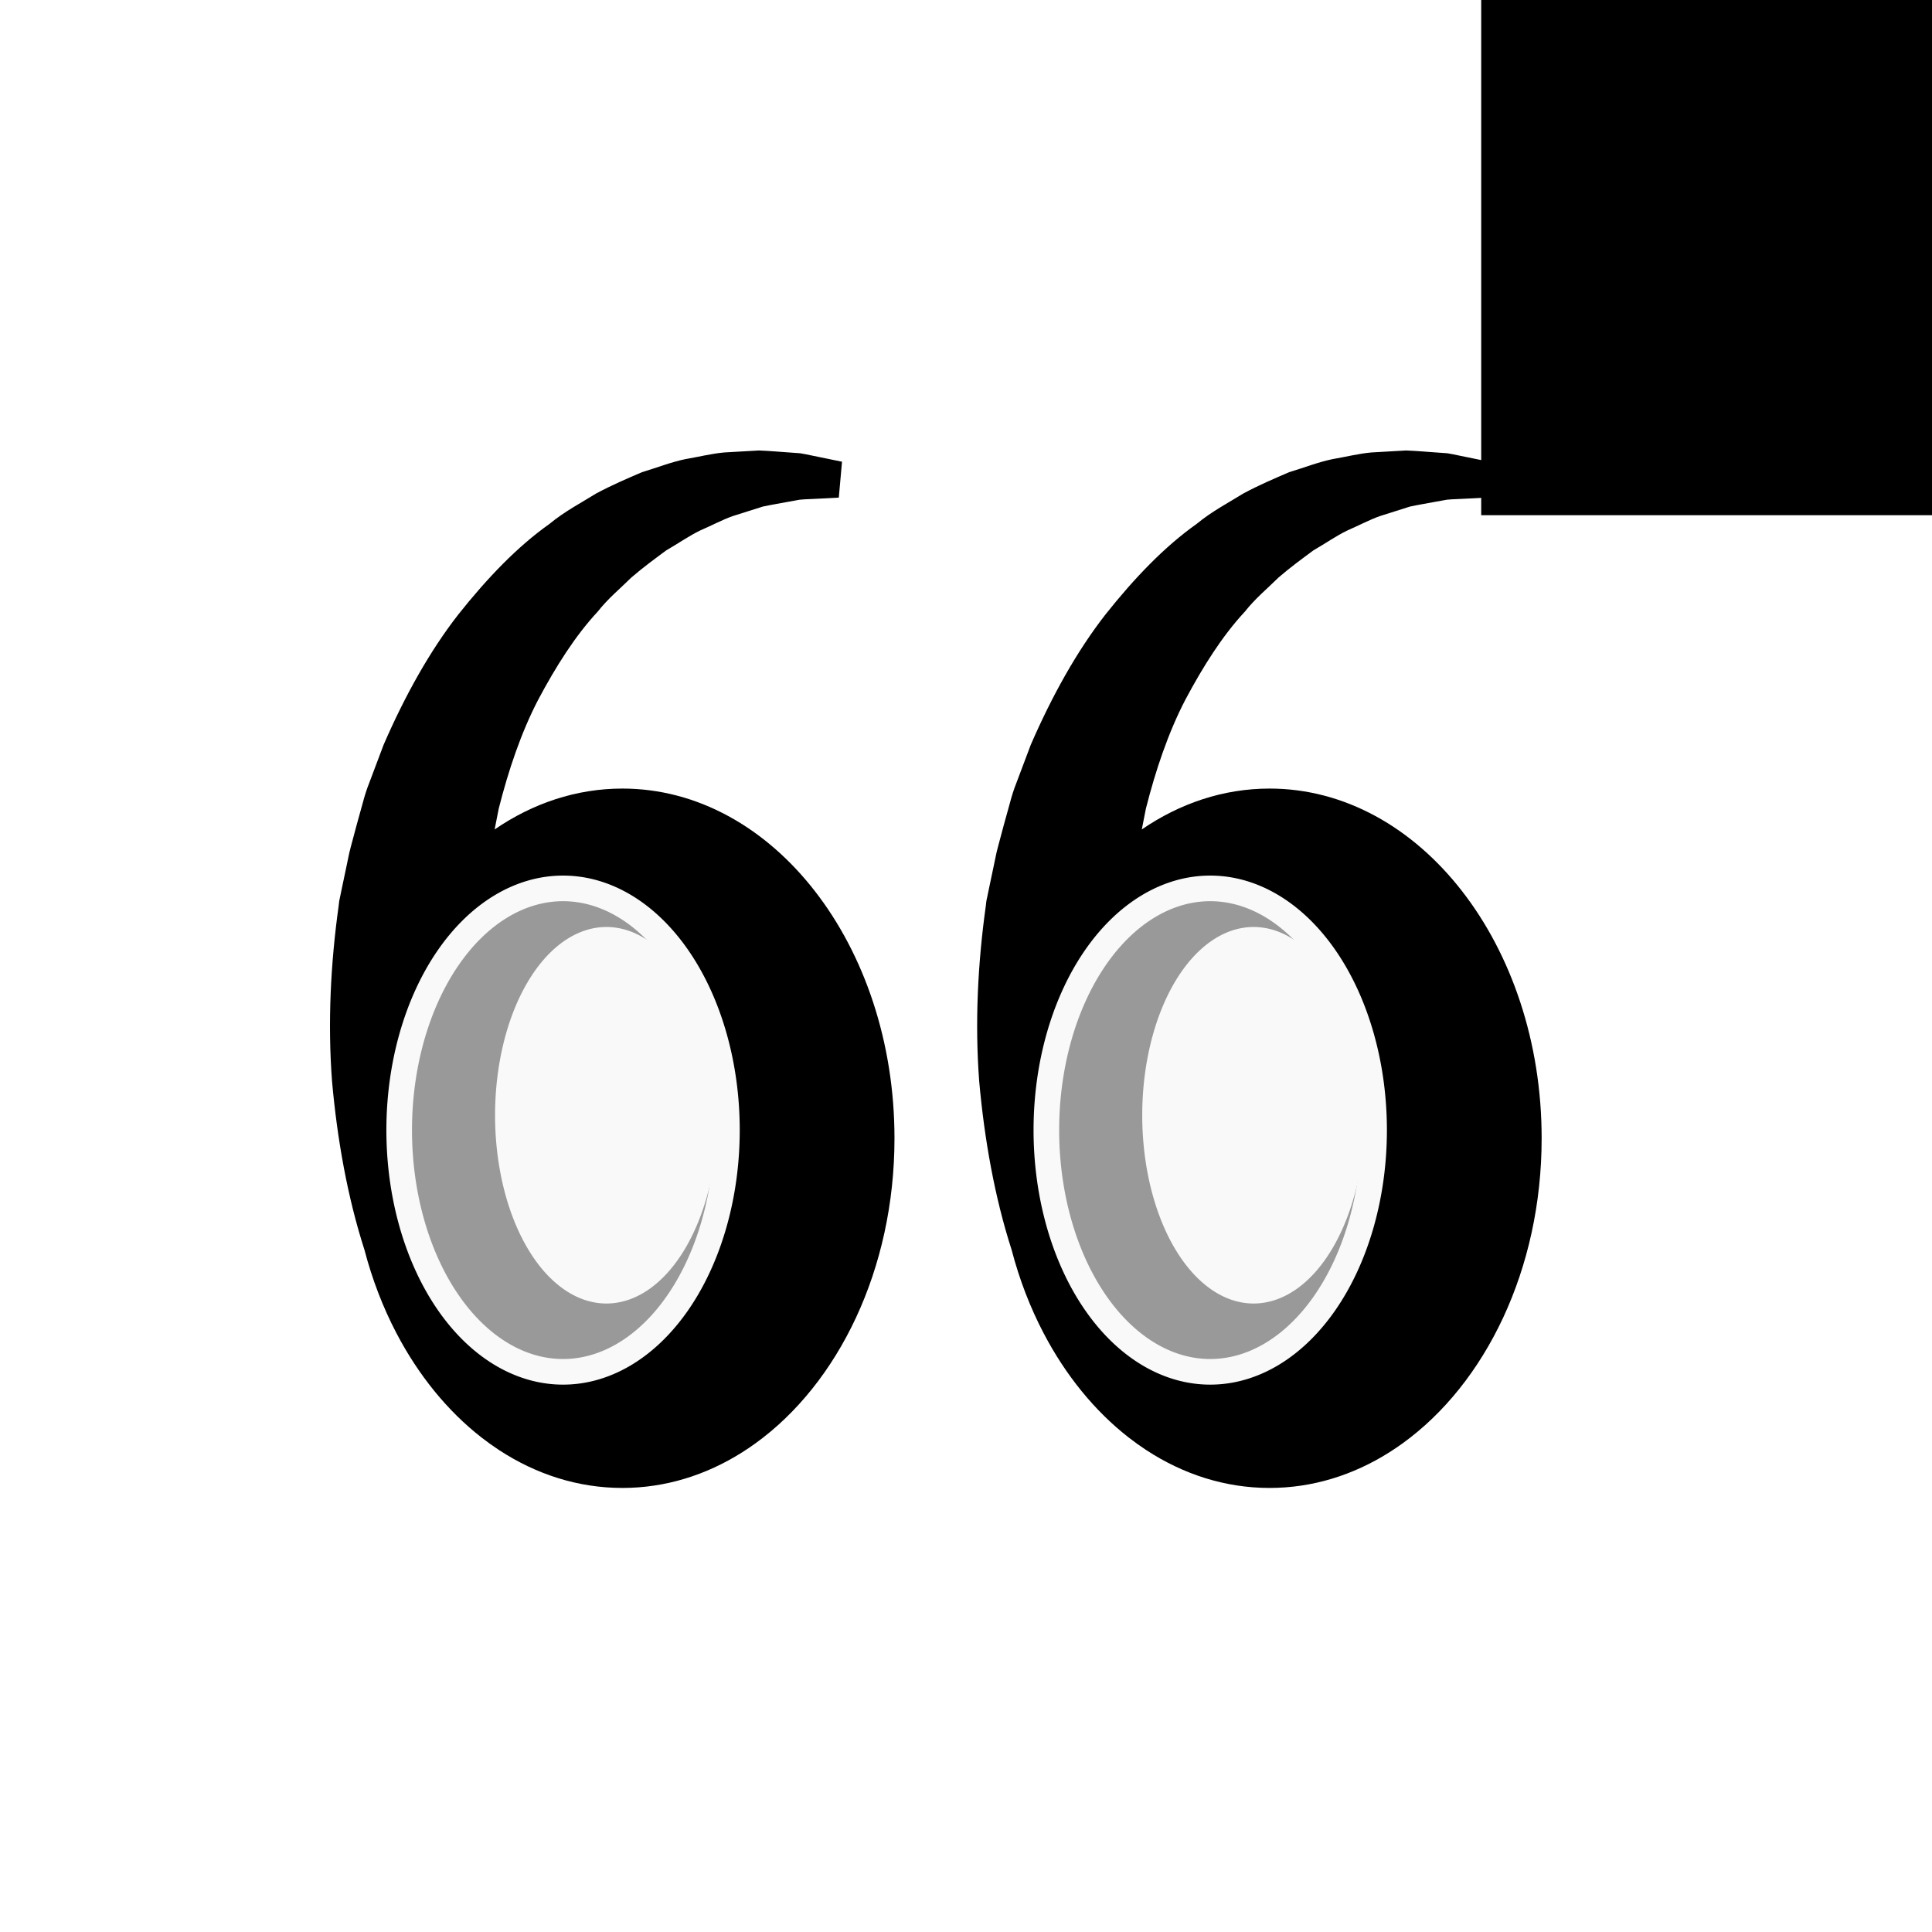 <?xml version="1.0" encoding="UTF-8" standalone="no"?>
<!-- Created with Inkscape (http://www.inkscape.org/) -->

<svg
   xmlns:dc="http://purl.org/dc/elements/1.1/"
   xmlns:cc="http://creativecommons.org/ns#"
   xmlns:rdf="http://www.w3.org/1999/02/22-rdf-syntax-ns#"
   xmlns:svg="http://www.w3.org/2000/svg"
   xmlns="http://www.w3.org/2000/svg"
   xmlns:sodipodi="http://sodipodi.sourceforge.net/DTD/sodipodi-0.dtd"
   xmlns:inkscape="http://www.inkscape.org/namespaces/inkscape"
   width="600"
   height="600"
   viewBox="0 0 600 600"
   id="svg2"
   version="1.1"
   inkscape:version="0.91 r13725"
   sodipodi:docname="main-logo.svg"
   style="enable-background:new"
   inkscape:export-filename="D:\Tool\Dropbox\自分用\tech関連\Portofolio\html\img\logo\main-logo.png"
   inkscape:export-xdpi="90"
   inkscape:export-ydpi="90">
  <defs
     id="defs4">
    <filter
       inkscape:collect="always"
       style="color-interpolation-filters:sRGB"
       id="filter4171">
      <feBlend
         inkscape:collect="always"
         mode="darken"
         in2="BackgroundImage"
         id="feBlend4173" />
    </filter>
  </defs>
  <sodipodi:namedview
     id="base"
     pagecolor="#ffffff"
     bordercolor="#666666"
     borderopacity="1.0"
     inkscape:pageopacity="0.0"
     inkscape:pageshadow="2"
     inkscape:zoom="0.60875"
     inkscape:cx="332.59426"
     inkscape:cy="499.19277"
     inkscape:document-units="px"
     inkscape:current-layer="layer2"
     showgrid="true"
     units="px"
     inkscape:window-width="1920"
     inkscape:window-height="1017"
     inkscape:window-x="-8"
     inkscape:window-y="-8"
     inkscape:window-maximized="1"
     showguides="true"
     width="743.094px">
    <inkscape:grid
       type="xygrid"
       id="grid4212" />
  </sodipodi:namedview>
  <g
     inkscape:groupmode="layer"
     id="layer2"
     inkscape:label="background"
     transform="translate(0,-144.094)"
     style="display:inline">
    <rect
       style="opacity:1;fill:#ffffff;fill-opacity:1;fill-rule:nonzero;stroke:none;stroke-width:10;stroke-miterlimit:4;stroke-dasharray:none;stroke-opacity:1"
       id="rect4174"
       width="600"
       height="600"
       x="0"
       y="144.094"
       inkscape:export-xdpi="90"
       inkscape:export-ydpi="90" />
  </g>
  <g
     inkscape:label="mark"
     inkscape:groupmode="layer"
     id="layer1"
     transform="translate(0,-452.362)"
     style="display:inline">
    <g
       style="opacity:1"
       id="g4152"
       transform="matrix(0.757,0,0,0.806,131.948,558.54)"
       inkscape:export-xdpi="90"
       inkscape:export-ydpi="90">
      <g
         id="g4139"
         style="filter:url(#filter4171)">
        <path
           id="path4143"
           style="fill:#000000"
           d="m 81.025,172.108 c -18.946,0 -36.782,5.696 -52.406,15.748 0.562,-2.682 1.121,-5.362 1.683,-8.031 3.977,-14.748 9.157,-29.266 16.238,-42.044 7.153,-12.613 15.129,-24.537 24.34,-33.82 4.313,-5.154 9.278,-8.925 13.832,-13.174 4.738,-3.861 9.59,-7.166 14.254,-10.424 4.875,-2.627 9.473,-5.691 14.102,-7.757 4.664,-1.881 9.074,-4.135 13.367,-5.526 4.356,-1.292 8.426,-2.508 12.192,-3.626 3.828,-0.769 7.386,-1.292 10.609,-1.877 1.629,-0.273 3.16,-0.542 4.598,-0.777 1.45,-0.161 2.809,-0.151 4.074,-0.227 2.554,-0.123 4.719,-0.216 6.473,-0.297 3.543,-0.18 5.43,-0.269 5.43,-0.269 l 1.317,-13.834 c 0,0 -2.004,-0.386 -5.75,-1.113 -1.882,-0.368 -4.211,-0.811 -6.946,-1.335 -1.374,-0.25 -2.855,-0.584 -4.434,-0.811 -1.586,-0.109 -3.281,-0.216 -5.07,-0.344 -3.578,-0.217 -7.57,-0.585 -11.93,-0.731 -4.374,0.235 -9.105,0.495 -14.152,0.759 -5.07,0.415 -10.383,1.669 -16.094,2.599 -5.676,1.103 -11.469,3.239 -17.695,5.007 -5.996,2.419 -12.36,4.966 -18.742,8.186 -6.199,3.621 -12.965,6.892 -19.207,11.749 -13.09,8.69 -25.492,20.817 -37.355,34.848 -11.793,14.197 -21.965,31.393 -30.691,50.263 -1.958,4.875 -3.918,9.775 -5.891,14.683 -1.023,2.391 -1.914,5.036 -2.706,7.878 l -2.473,8.384 -2.414,8.482 c -0.442,1.533 -0.711,2.697 -0.942,3.791 l -0.758,3.418 -1.531,6.832 -0.762,3.428 -0.375,1.707 -0.195,0.852 -0.09,0.435 -0.051,0.216 c -0.008,0.109 -0.015,0.165 -0.023,0.19 0,-0.015 0.008,-0.071 0.008,-0.123 -0.043,0.231 -0.106,0.782 -0.246,1.966 -3.266,22.034 -4.523,44.911 -2.699,67.533 2.137,22.415 6.34,44.605 13.309,64.955 3.191,11.467 7.633,22.251 13.133,32.105 9.039,16.216 20.926,29.931 34.793,40.101 0.074,0.057 0.156,0.109 0.23,0.165 2.222,1.622 4.504,3.165 6.828,4.593 0.082,0.052 0.172,0.109 0.254,0.161 15.183,9.331 32.363,14.584 50.566,14.584 17.621,0 34.293,-4.927 49.109,-13.707 1.84,-1.084 3.649,-2.239 5.434,-3.446 34.062,-23.067 57.086,-67.076 57.086,-117.589 -0.003,-74.412 -49.983,-134.736 -111.631,-134.736 z"
           class="st0"
           inkscape:connector-curvature="0" />
      </g>
    </g>
    <g
       transform="matrix(0.757,0,0,0.806,332.931,558.54)"
       id="g4202"
       style="opacity:1"
       inkscape:export-xdpi="90"
       inkscape:export-ydpi="90">
      <g
         style="filter:url(#filter4171)"
         id="g4204">
        <path
           inkscape:connector-curvature="0"
           class="st0"
           d="m 81.025,172.108 c -18.946,0 -36.782,5.696 -52.406,15.748 0.562,-2.682 1.121,-5.362 1.683,-8.031 3.977,-14.748 9.157,-29.266 16.238,-42.044 7.153,-12.613 15.129,-24.537 24.34,-33.82 4.313,-5.154 9.278,-8.925 13.832,-13.174 4.738,-3.861 9.59,-7.166 14.254,-10.424 4.875,-2.627 9.473,-5.691 14.102,-7.757 4.664,-1.881 9.074,-4.135 13.367,-5.526 4.356,-1.292 8.426,-2.508 12.192,-3.626 3.828,-0.769 7.386,-1.292 10.609,-1.877 1.629,-0.273 3.16,-0.542 4.598,-0.777 1.45,-0.161 2.809,-0.151 4.074,-0.227 2.554,-0.123 4.719,-0.216 6.473,-0.297 3.543,-0.18 5.43,-0.269 5.43,-0.269 l 1.317,-13.834 c 0,0 -2.004,-0.386 -5.75,-1.113 -1.882,-0.368 -4.211,-0.811 -6.946,-1.335 -1.374,-0.25 -2.855,-0.584 -4.434,-0.811 -1.586,-0.109 -3.281,-0.216 -5.07,-0.344 -3.578,-0.217 -7.57,-0.585 -11.93,-0.731 -4.374,0.235 -9.105,0.495 -14.152,0.759 -5.07,0.415 -10.383,1.669 -16.094,2.599 -5.676,1.103 -11.469,3.239 -17.695,5.007 -5.996,2.419 -12.36,4.966 -18.742,8.186 -6.199,3.621 -12.965,6.892 -19.207,11.749 -13.09,8.69 -25.492,20.817 -37.355,34.848 -11.793,14.197 -21.965,31.393 -30.691,50.263 -1.958,4.875 -3.918,9.775 -5.891,14.683 -1.023,2.391 -1.914,5.036 -2.706,7.878 l -2.473,8.384 -2.414,8.482 c -0.442,1.533 -0.711,2.697 -0.942,3.791 l -0.758,3.418 -1.531,6.832 -0.762,3.428 -0.375,1.707 -0.195,0.852 -0.09,0.435 -0.051,0.216 c -0.008,0.109 -0.015,0.165 -0.023,0.19 0,-0.015 0.008,-0.071 0.008,-0.123 -0.043,0.231 -0.106,0.782 -0.246,1.966 -3.266,22.034 -4.523,44.911 -2.699,67.533 2.137,22.415 6.34,44.605 13.309,64.955 3.191,11.467 7.633,22.251 13.133,32.105 9.039,16.216 20.926,29.931 34.793,40.101 0.074,0.057 0.156,0.109 0.23,0.165 2.222,1.622 4.504,3.165 6.828,4.593 0.082,0.052 0.172,0.109 0.254,0.161 15.183,9.331 32.363,14.584 50.566,14.584 17.621,0 34.293,-4.927 49.109,-13.707 1.84,-1.084 3.649,-2.239 5.434,-3.446 34.062,-23.067 57.086,-67.076 57.086,-117.589 -0.003,-74.412 -49.983,-134.736 -111.631,-134.736 z"
           style="fill:#000000"
           id="path4206" />
      </g>
    </g>
    <flowRoot
       xml:space="preserve"
       id="flowRoot4158"
       style="font-style:normal;font-variant:normal;font-weight:normal;font-stretch:normal;font-size:125px;line-height:125%;font-family:Verdana;-inkscape-font-specification:Verdana;letter-spacing:0px;word-spacing:0px;fill:#000000;fill-opacity:1;stroke:none;stroke-width:1px;stroke-linecap:butt;stroke-linejoin:miter;stroke-opacity:1"
       transform="translate(0,308.268)"><flowRegion
         id="flowRegion4160"><rect
           id="rect4162"
           width="560"
           height="160"
           x="460"
           y="144.094"
           style="font-style:normal;font-variant:normal;font-weight:normal;font-stretch:normal;font-size:125px;font-family:Verdana;-inkscape-font-specification:Verdana" /></flowRegion><flowPara
         id="flowPara4164" /></flowRoot>  </g>
  <g
     inkscape:groupmode="layer"
     id="layer5"
     inkscape:label="eye-color"
     transform="translate(0,-144.094)"
     style="display:inline">
    <path
       inkscape:connector-curvature="0"
       style="opacity:1;fill:#999999;fill-opacity:1;fill-rule:nonzero;stroke:#f9f9f9;stroke-width:7.955;stroke-miterlimit:4;stroke-dasharray:none;stroke-opacity:1"
       d="m 225.755,495.059 a 50.892,75.068 0 0 1 -50.892,75.068 50.892,75.068 0 0 1 -50.892,-75.068 50.892,75.068 0 0 1 50.892,-75.068 50.892,75.068 0 0 1 50.892,75.068 z"
       id="path4177-5"
       inkscape:export-xdpi="90"
       inkscape:export-ydpi="90" />
    <path
       id="path4208"
       d="m 426.739,495.059 a 50.892,75.068 0 0 1 -50.892,75.068 50.892,75.068 0 0 1 -50.892,-75.068 50.892,75.068 0 0 1 50.892,-75.068 50.892,75.068 0 0 1 50.892,75.068 z"
       style="opacity:1;fill:#999999;fill-opacity:1;fill-rule:nonzero;stroke:#f9f9f9;stroke-width:7.955;stroke-miterlimit:4;stroke-dasharray:none;stroke-opacity:1"
       inkscape:connector-curvature="0"
       inkscape:export-xdpi="90"
       inkscape:export-ydpi="90" />
  </g>
  <g
     inkscape:groupmode="layer"
     id="layer4"
     inkscape:label="white-circle"
     transform="translate(0,-144.094)"
     style="display:inline">
    <path
       style="opacity:1;fill:#f9f9f9;fill-opacity:1;fill-rule:nonzero;stroke:#f9f9f9;stroke-width:1.216;stroke-miterlimit:4;stroke-dasharray:none;stroke-opacity:1"
       d="m 222.313,490.446 a 33.979,57.858 0 0 1 -33.979,57.858 33.979,57.858 0 0 1 -33.979,-57.858 33.979,57.858 0 0 1 33.979,-57.858 33.979,57.858 0 0 1 33.979,57.858 z"
       id="path4177"
       inkscape:connector-curvature="0"
       inkscape:export-xdpi="90"
       inkscape:export-ydpi="90" />
    <path
       inkscape:connector-curvature="0"
       id="path4210"
       d="m 423.297,490.446 a 33.979,57.858 0 0 1 -33.979,57.858 33.979,57.858 0 0 1 -33.979,-57.858 33.979,57.858 0 0 1 33.979,-57.858 33.979,57.858 0 0 1 33.979,57.858 z"
       style="opacity:1;fill:#f9f9f9;fill-opacity:1;fill-rule:nonzero;stroke:#f9f9f9;stroke-width:1.216;stroke-miterlimit:4;stroke-dasharray:none;stroke-opacity:1"
       inkscape:export-xdpi="90"
       inkscape:export-ydpi="90" />
  </g>
  <style
     id="style4137"
     type="text/css">
	.st0{fill:#374149;}
</style>
</svg>
